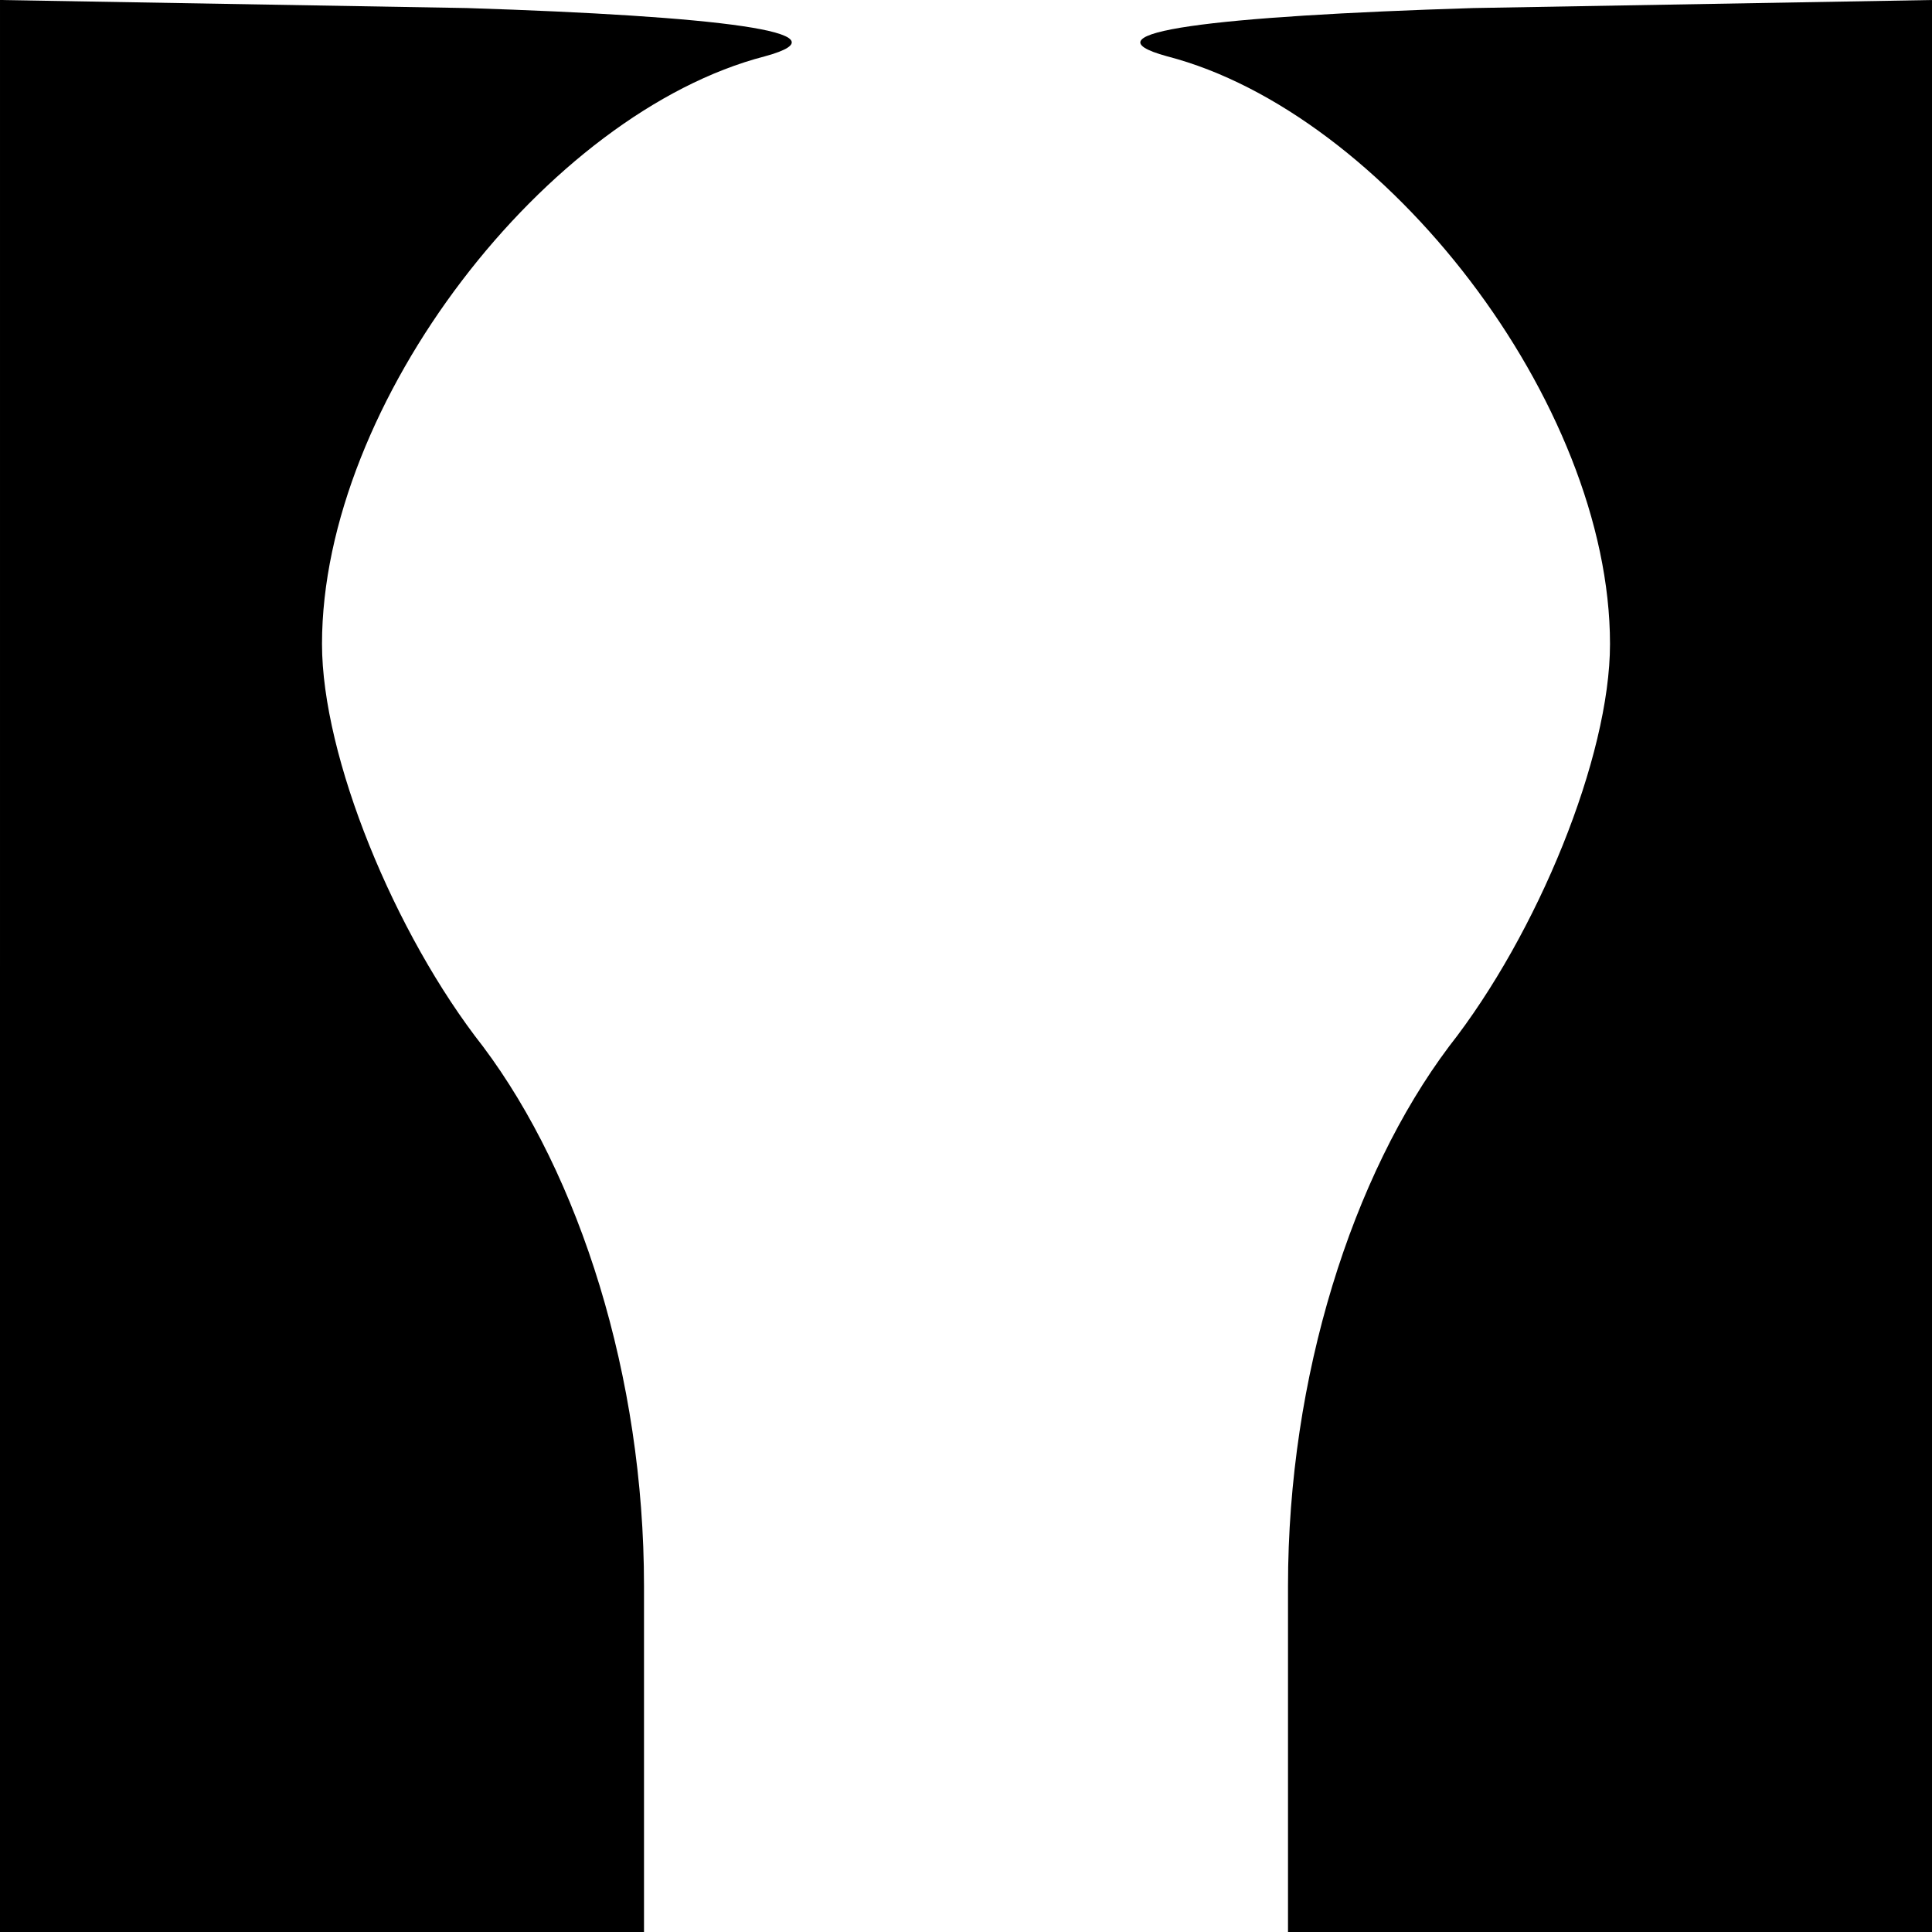 <?xml version="1.0" standalone="no"?>
<!DOCTYPE svg PUBLIC "-//W3C//DTD SVG 20010904//EN"
 "http://www.w3.org/TR/2001/REC-SVG-20010904/DTD/svg10.dtd">
<svg version="1.0" xmlns="http://www.w3.org/2000/svg"
 width="24pt" height="24pt" viewBox="0 0 24 24"
 preserveAspectRatio="xMidYMid meet">
<g transform="translate(0,24) scale(0.1,-0.1)"
fill="#000000" stroke="none">
<path d="M0 120 l0 -120 40 0 40 0 0 43 c0 26 -8 51 -20 67 -11 14 -20 36 -20
50 0 30 28 66 55 73 11 3 -6 5 -37 6 l-58 1 0 -120z"/>
<path d="M145 233 c27 -7 55 -43 55 -73 0 -14 -9 -36 -20 -50 -12 -16 -20 -41
-20 -67 l0 -43 40 0 40 0 0 120 0 120 -57 -1 c-32 -1 -49 -3 -38 -6z"/>
</g>
</svg>
